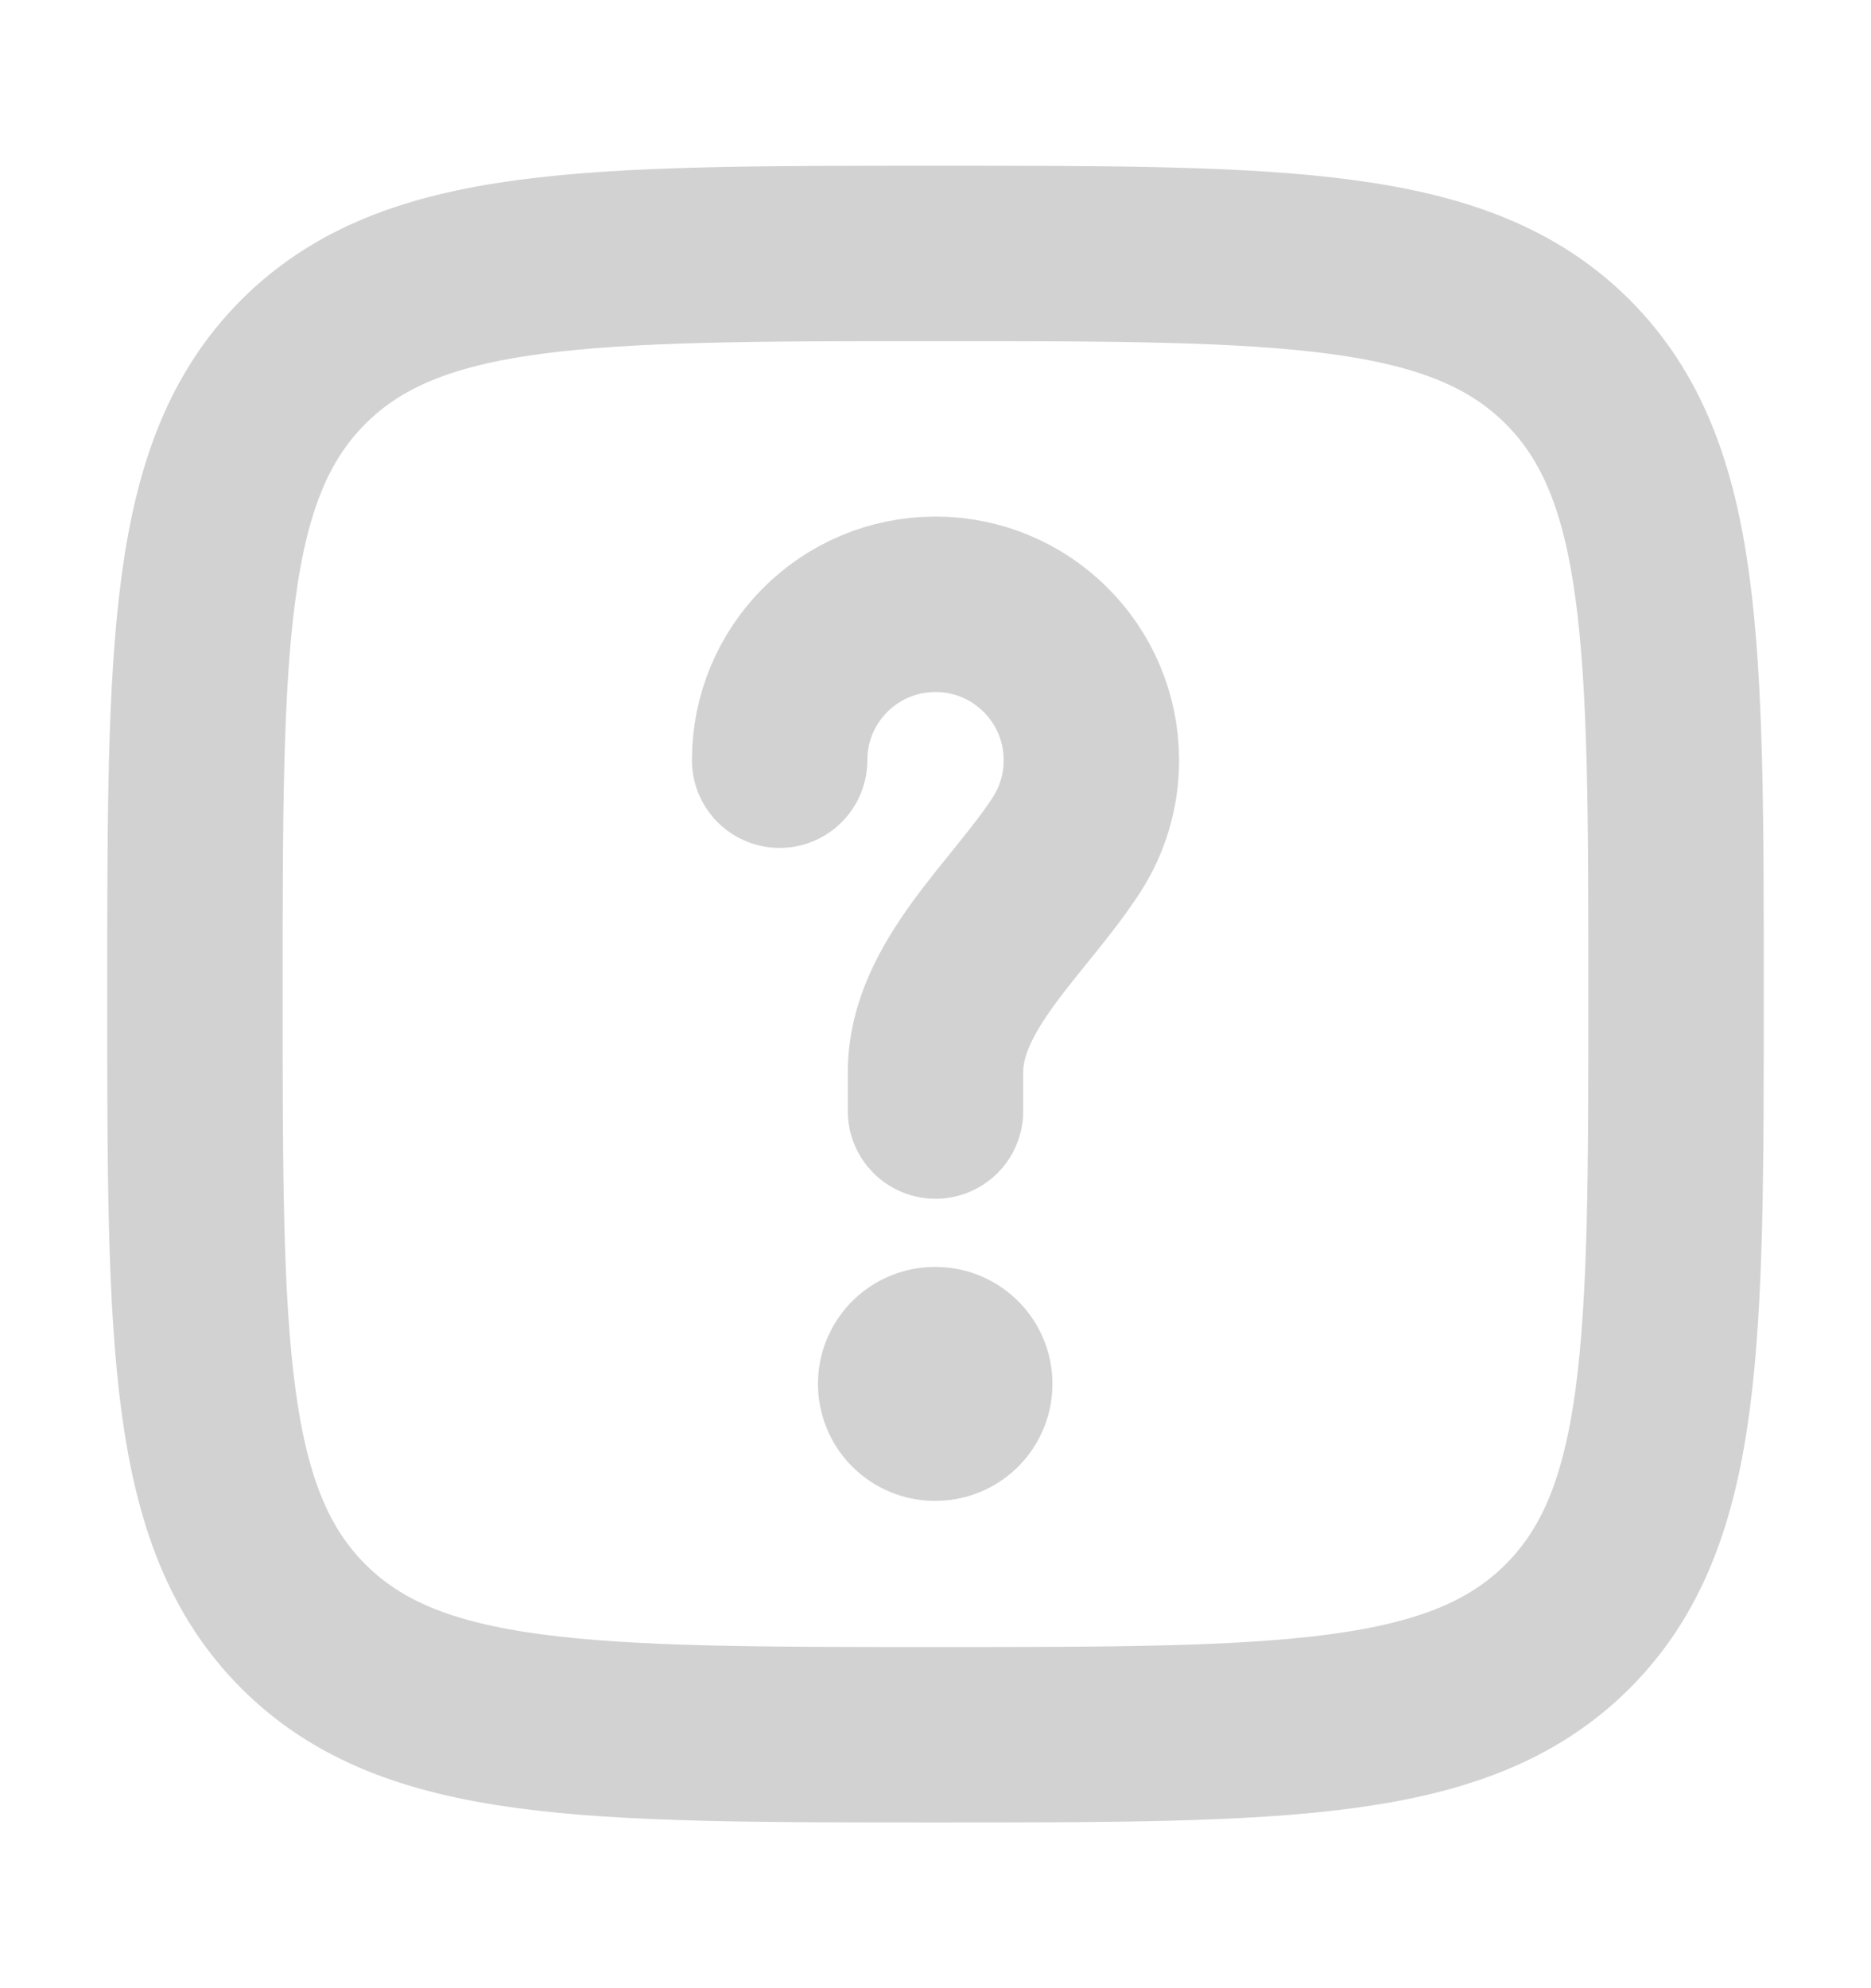 <svg width="16" height="17" viewBox="0 0 16 17" fill="none" xmlns="http://www.w3.org/2000/svg">
<path d="M1.667 8.5C1.667 5.515 1.667 4.022 2.594 3.094C3.521 2.167 5.014 2.167 8 2.167C10.985 2.167 12.478 2.167 13.406 3.094C14.333 4.022 14.333 5.515 14.333 8.5C14.333 11.486 14.333 12.978 13.406 13.906C12.478 14.833 10.985 14.833 8 14.833C5.014 14.833 3.521 14.833 2.594 13.906C1.667 12.978 1.667 11.486 1.667 8.5Z" stroke="#D2D2D2" stroke-width="1.5"/>
<path d="M6.667 6.5C6.667 5.764 7.263 5.167 8 5.167C8.736 5.167 9.333 5.764 9.333 6.5C9.333 6.766 9.256 7.013 9.122 7.221C8.723 7.84 8 8.43 8 9.167V9.5" stroke="#D2D2D2" stroke-width="1.5" stroke-linecap="round"/>
<path d="M7.995 11.833H8" stroke="#D2D2D2" stroke-width="2" stroke-linecap="round" stroke-linejoin="round"/>
</svg>
